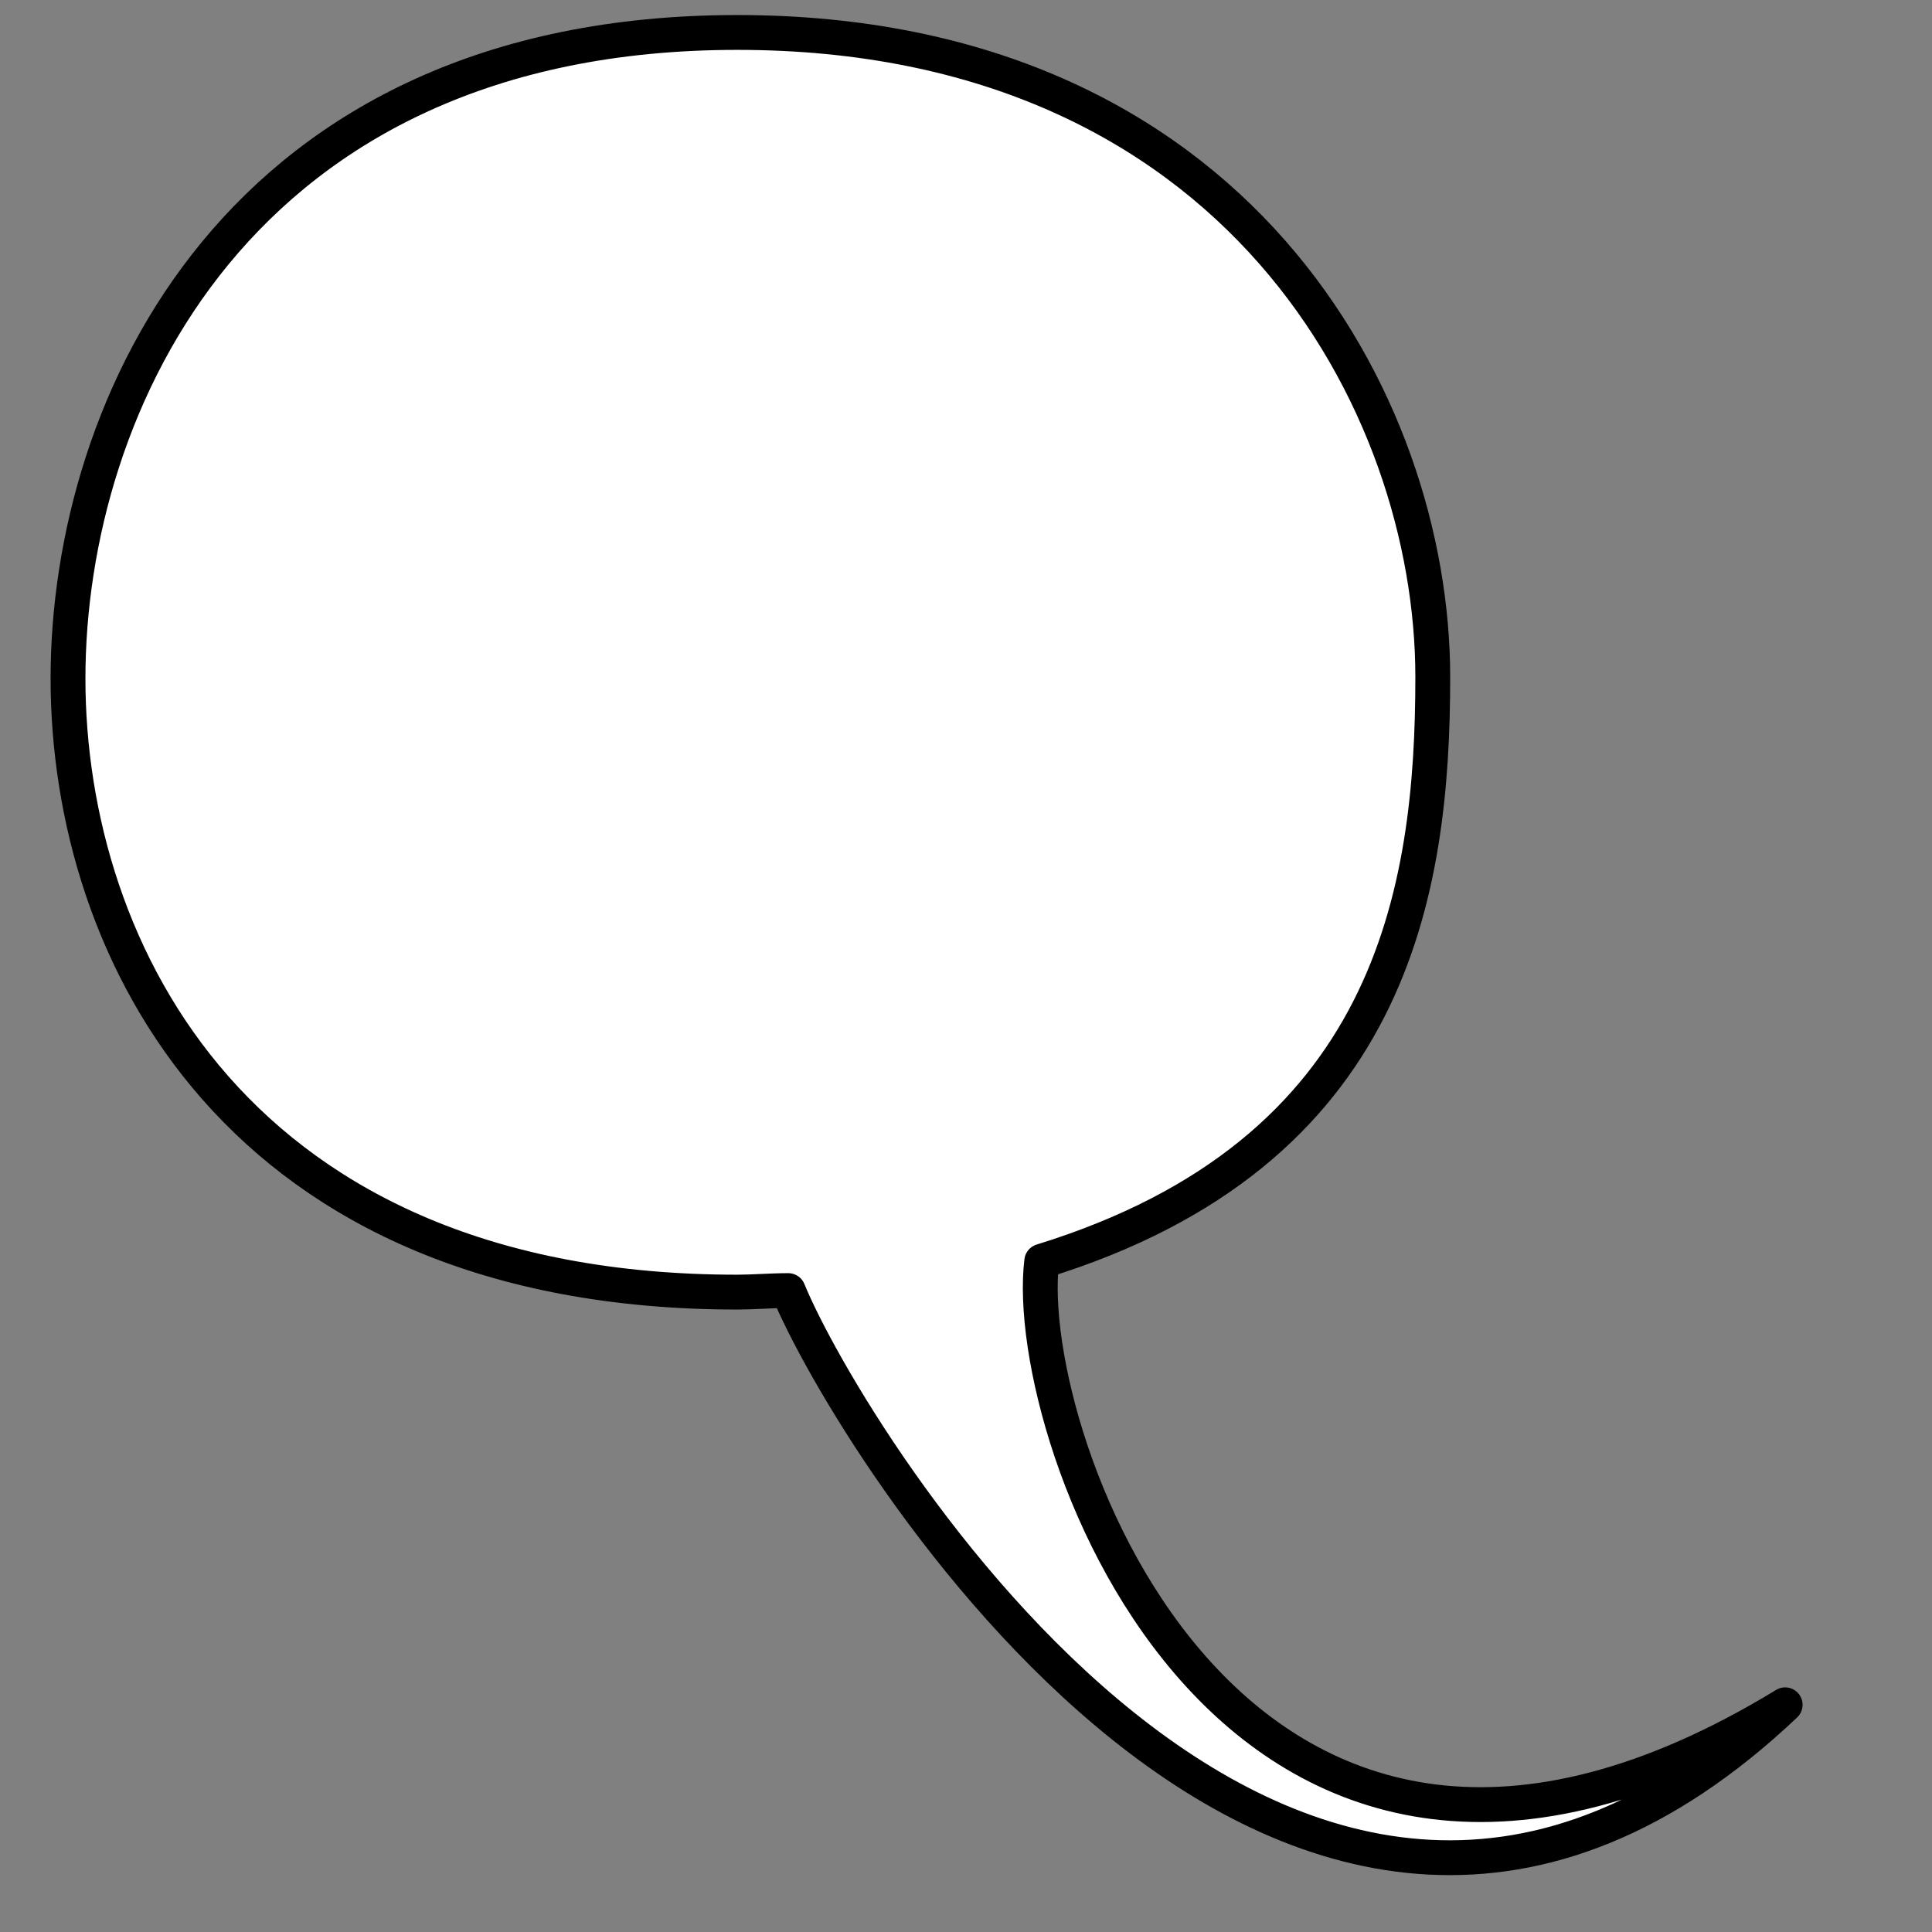 <?xml version="1.0" encoding="utf-8"?>
<!-- Generator: Adobe Illustrator 24.1.0, SVG Export Plug-In . SVG Version: 6.00 Build 0)  -->
<svg version="1.1" id="Layer_1" xmlns="http://www.w3.org/2000/svg" xmlns:xlink="http://www.w3.org/1999/xlink" x="0px" y="0px"
	 viewBox="0 0 125 125" style="enable-background:new 0 0 125 125;" xml:space="preserve">
<rect x="0" y="0" width="125" height="125" fill="#808080" stroke="none"/>
<style type="text/css">
	.st0{fill:#FFFFFF;stroke:#000000;stroke-width:2.254;stroke-linejoin:round;stroke-miterlimit:10;}
</style>
<g transform="scale(-1, 1) translate(-132, 0) ">
	<path class="st0" d="M84.3,2.1c-32.3,0-45,24-45,41.7c0,13.9,2.6,30.8,25.3,37.8C66,93,52.1,132,16.5,110.3
		C48.4,140.5,77.2,92.8,81,83.5c1.1,0,2.3,0.1,3.3,0.1c32.3,0,43.3-22,43.3-39.7S116.6,2.1,84.3,2.1z"/>
</g>
</svg>
